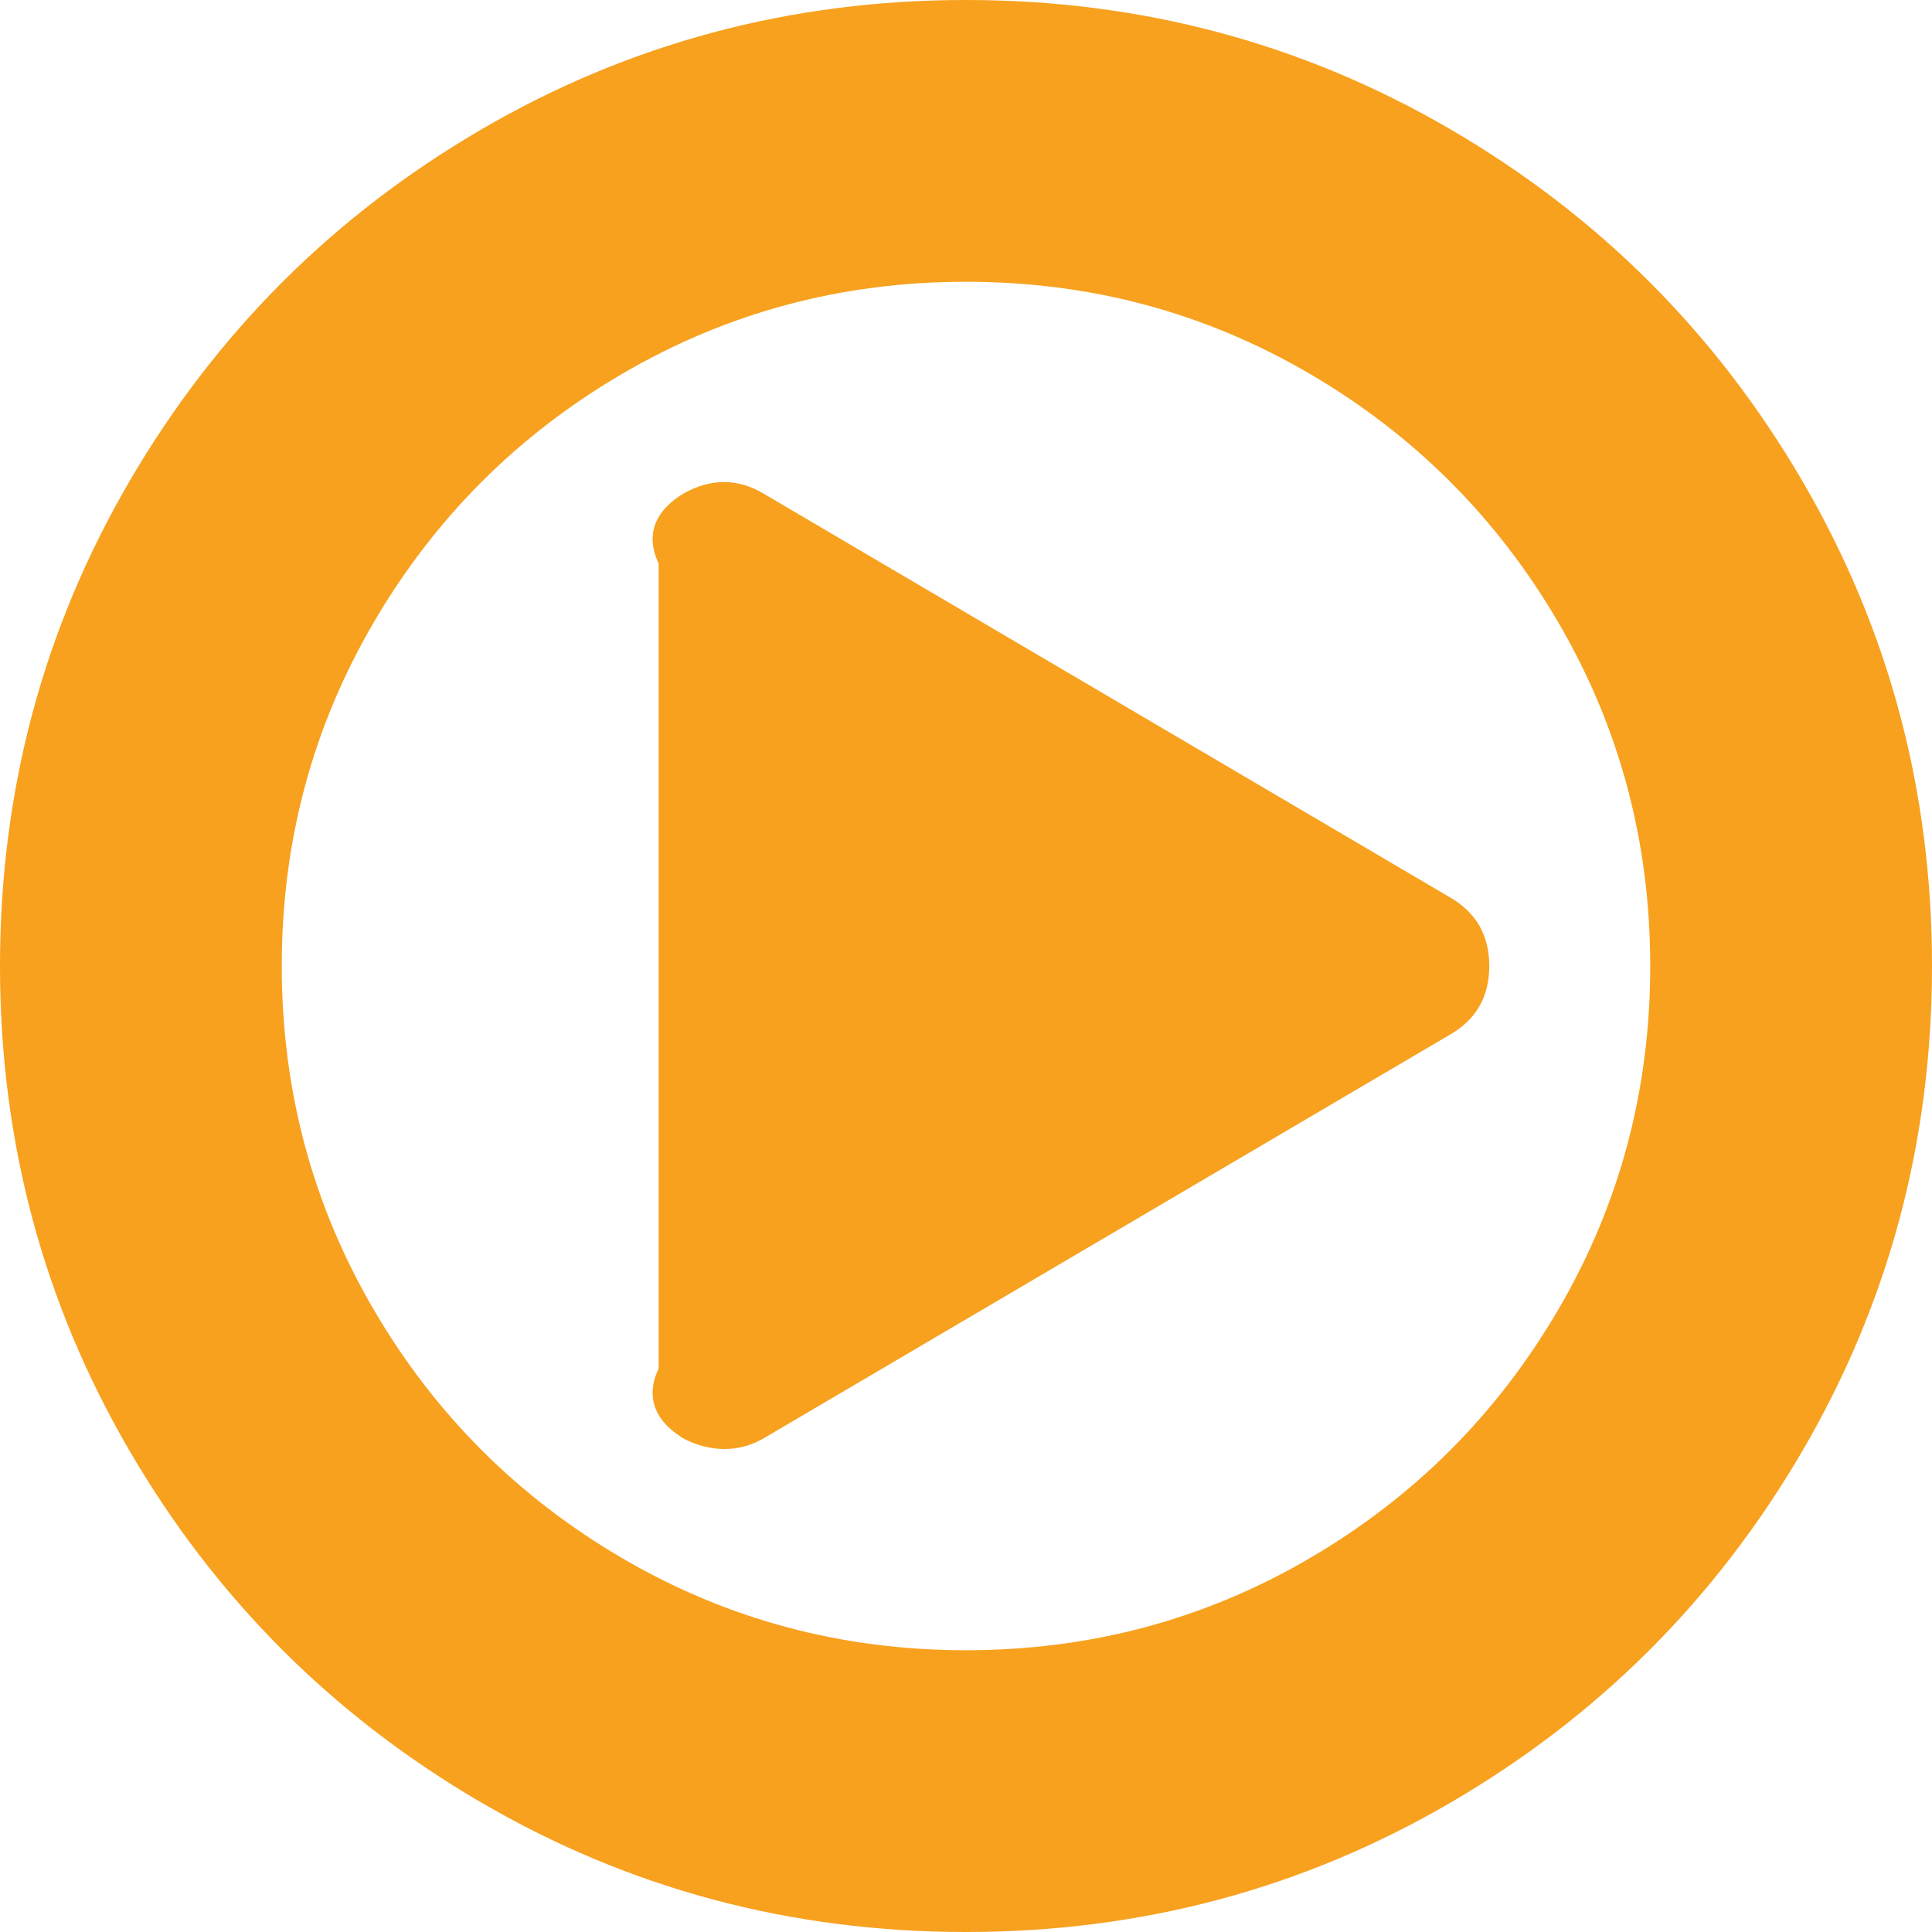 ﻿<?xml version="1.0" encoding="utf-8"?>
<svg version="1.1" xmlns:xlink="http://www.w3.org/1999/xlink" width="44px" height="44px" xmlns="http://www.w3.org/2000/svg">
  <g transform="matrix(1 0 0 1 -664 -587 )">
    <path d="M 33 20.424  C 33.611 20.768  33.917 21.293  33.917 22  C 33.917 22.707  33.611 23.232  33 23.576  L 17.417 32.742  C 17.13 32.914  16.825 33  16.5 33  C 16.194 33  15.889 32.924  15.583 32.771  C 14.972 32.408  14.667 31.873  15 31.167  L 15 12.833  C 14.667 12.127  14.972 11.592  15.583 11.229  C 16.214 10.885  16.825 10.895  17.417 11.258  L 33 20.424  Z M 35.492 29.82  C 36.886 27.433  37.583 24.826  37.583 22  C 37.583 19.174  36.886 16.567  35.492 14.18  C 34.098 11.793  32.207 9.902  29.82 8.508  C 27.433 7.114  24.826 6.417  22 6.417  C 19.174 6.417  16.567 7.114  14.18 8.508  C 11.793 9.902  9.902 11.793  8.508 14.18  C 7.114 16.567  6.417 19.174  6.417 22  C 6.417 24.826  7.114 27.433  8.508 29.82  C 9.902 32.207  11.793 34.098  14.18 35.492  C 16.567 36.886  19.174 37.583  22 37.583  C 24.826 37.583  27.433 36.886  29.82 35.492  C 32.207 34.098  34.098 32.207  35.492 29.82  Z M 41.049 10.957  C 43.016 14.328  44 18.009  44 22  C 44 25.991  43.016 29.672  41.049 33.043  C 39.082 36.414  36.414 39.082  33.043 41.049  C 29.672 43.016  25.991 44  22 44  C 18.009 44  14.328 43.016  10.957 41.049  C 7.586 39.082  4.918 36.414  2.951 33.043  C 0.984 29.672  0 25.991  0 22  C 0 18.009  0.984 14.328  2.951 10.957  C 4.918 7.586  7.586 4.918  10.957 2.951  C 14.328 0.984  18.009 0  22 0  C 25.991 0  29.672 0.984  33.043 2.951  C 36.414 4.918  39.082 7.586  41.049 10.957  Z " fill-rule="nonzero" fill="#f7a11f" stroke="none" transform="matrix(1 0 0 1 664 587 )" />
  </g>
</svg>